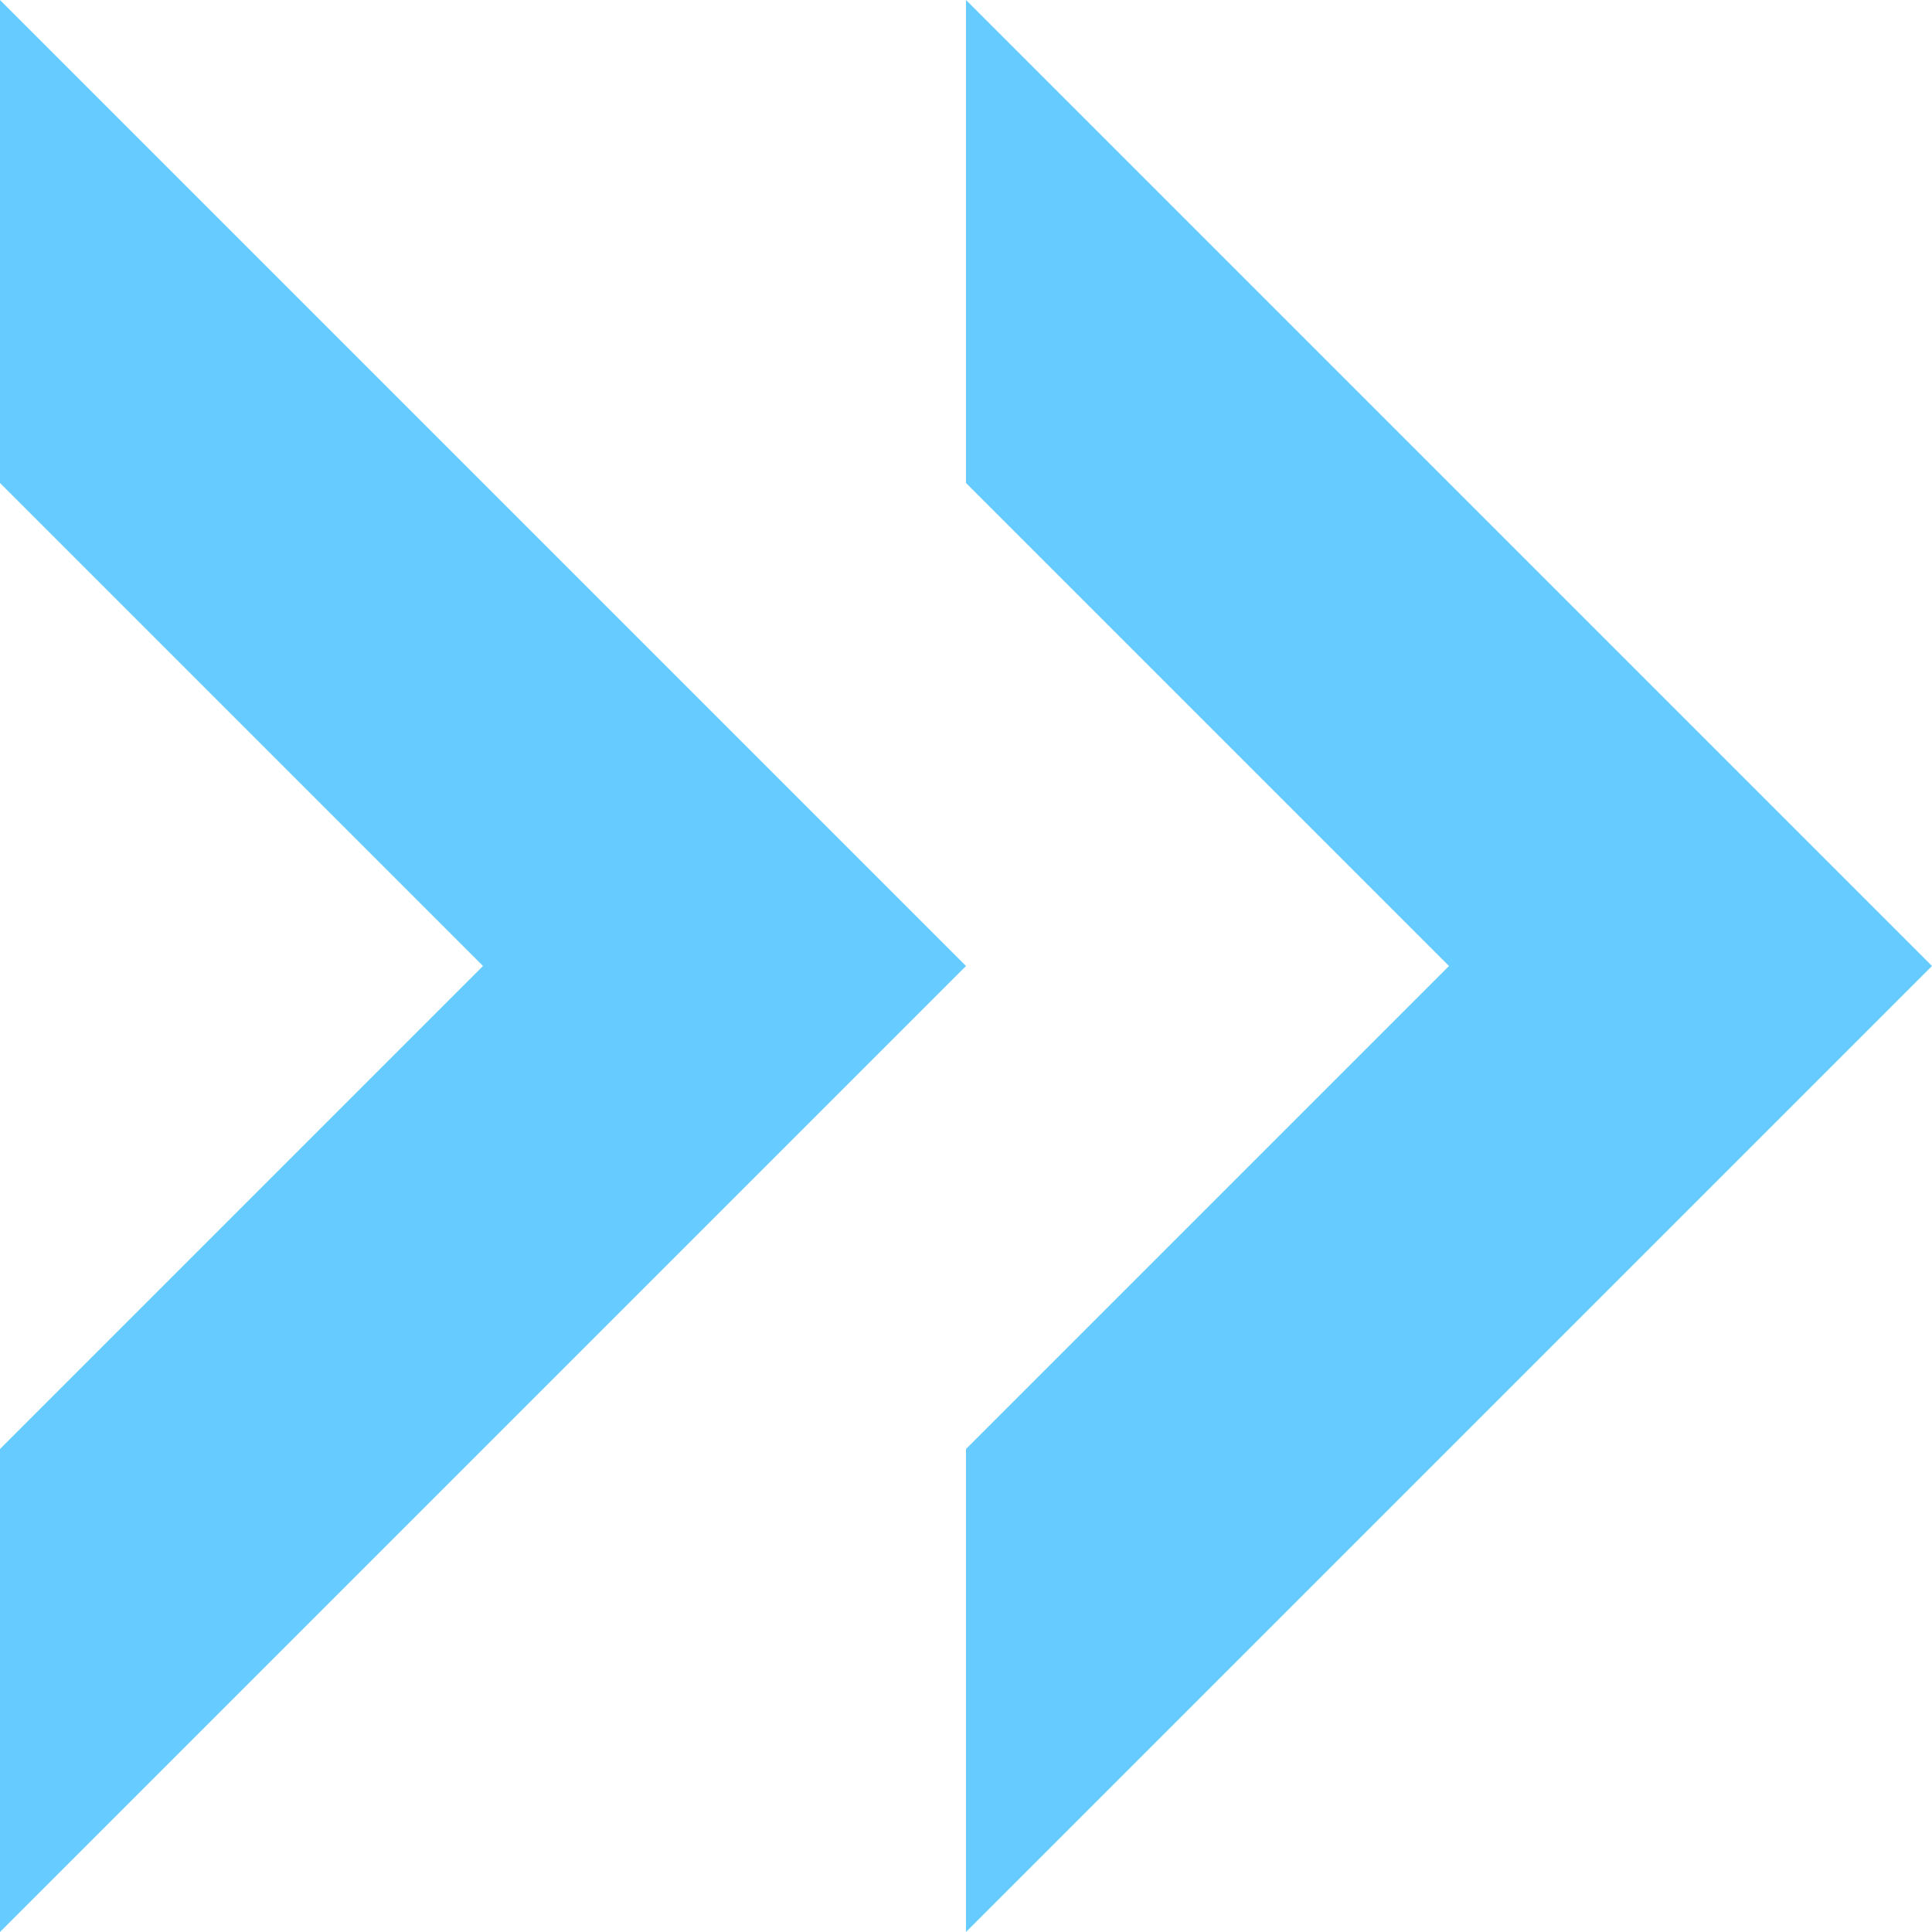 <?xml version="1.0" encoding="UTF-8" standalone="no" ?>
<!DOCTYPE svg PUBLIC "-//W3C//DTD SVG 1.1//EN" "http://www.w3.org/Graphics/SVG/1.1/DTD/svg11.dtd">
<svg xmlns="http://www.w3.org/2000/svg" xmlns:xlink="http://www.w3.org/1999/xlink" version="1.1" width="24" height="24" viewBox="0 0 640 640" xml:space="preserve">
<desc>Created with Fabric.js 4.6.0</desc>
<defs>
</defs>
<g transform="matrix(0 1 1 0 80 320)" id="ldeiEdh9zImSevThgL9Em"  >
<path style="stroke: rgb(0,0,0); stroke-width: 1; stroke-dasharray: none; stroke-linecap: butt; stroke-dashoffset: 0; stroke-linejoin: miter; stroke-miterlimit: 4; fill: rgb(255,255,255); fill-opacity: 0; fill-rule: nonzero; opacity: 1;" vector-effect="non-scaling-stroke"  transform=" translate(0, 0)" d="M 0 0" stroke-linecap="round" />
</g>
<g transform="matrix(0 1 1 0 160 320)" id="Sfy-C5tsV-XAEa9Bd25qI"  >
<path style="stroke: rgb(0,0,0); stroke-width: 1; stroke-dasharray: none; stroke-linecap: butt; stroke-dashoffset: 0; stroke-linejoin: miter; stroke-miterlimit: 4; fill: rgb(255,255,255); fill-opacity: 0; fill-rule: nonzero; opacity: 1;" vector-effect="non-scaling-stroke"  transform=" translate(0, 0)" d="M 0 0" stroke-linecap="round" />
</g>
<g transform="matrix(0 1 1 0 160 320)" id="vETwiQoDIrwSWxtcCIEJ8"  >
<path style="stroke: rgb(0,0,0); stroke-width: 0; stroke-dasharray: none; stroke-linecap: butt; stroke-dashoffset: 0; stroke-linejoin: miter; stroke-miterlimit: 4; fill: rgb(102,204,255); fill-rule: nonzero; opacity: 1;" vector-effect="non-scaling-stroke"  transform=" translate(0, 0)" d="M 0 160 L -320 -160 L -160 -160 L 0 0 L 160 -160 L 320 -160 z" stroke-linecap="round" />
</g>
<g transform="matrix(0 1 1 0 480 320)" id="444cmfzs8LHcLYQqSafzq"  >
<path style="stroke: rgb(0,0,0); stroke-width: 0; stroke-dasharray: none; stroke-linecap: butt; stroke-dashoffset: 0; stroke-linejoin: miter; stroke-miterlimit: 4; fill: rgb(102,204,255); fill-rule: nonzero; opacity: 1;" vector-effect="non-scaling-stroke"  transform=" translate(0, 0)" d="M 0 160 L -320 -160 L -160 -160 L 0 0 L 160 -160 L 320 -160 z" stroke-linecap="round" />
</g>
</svg>